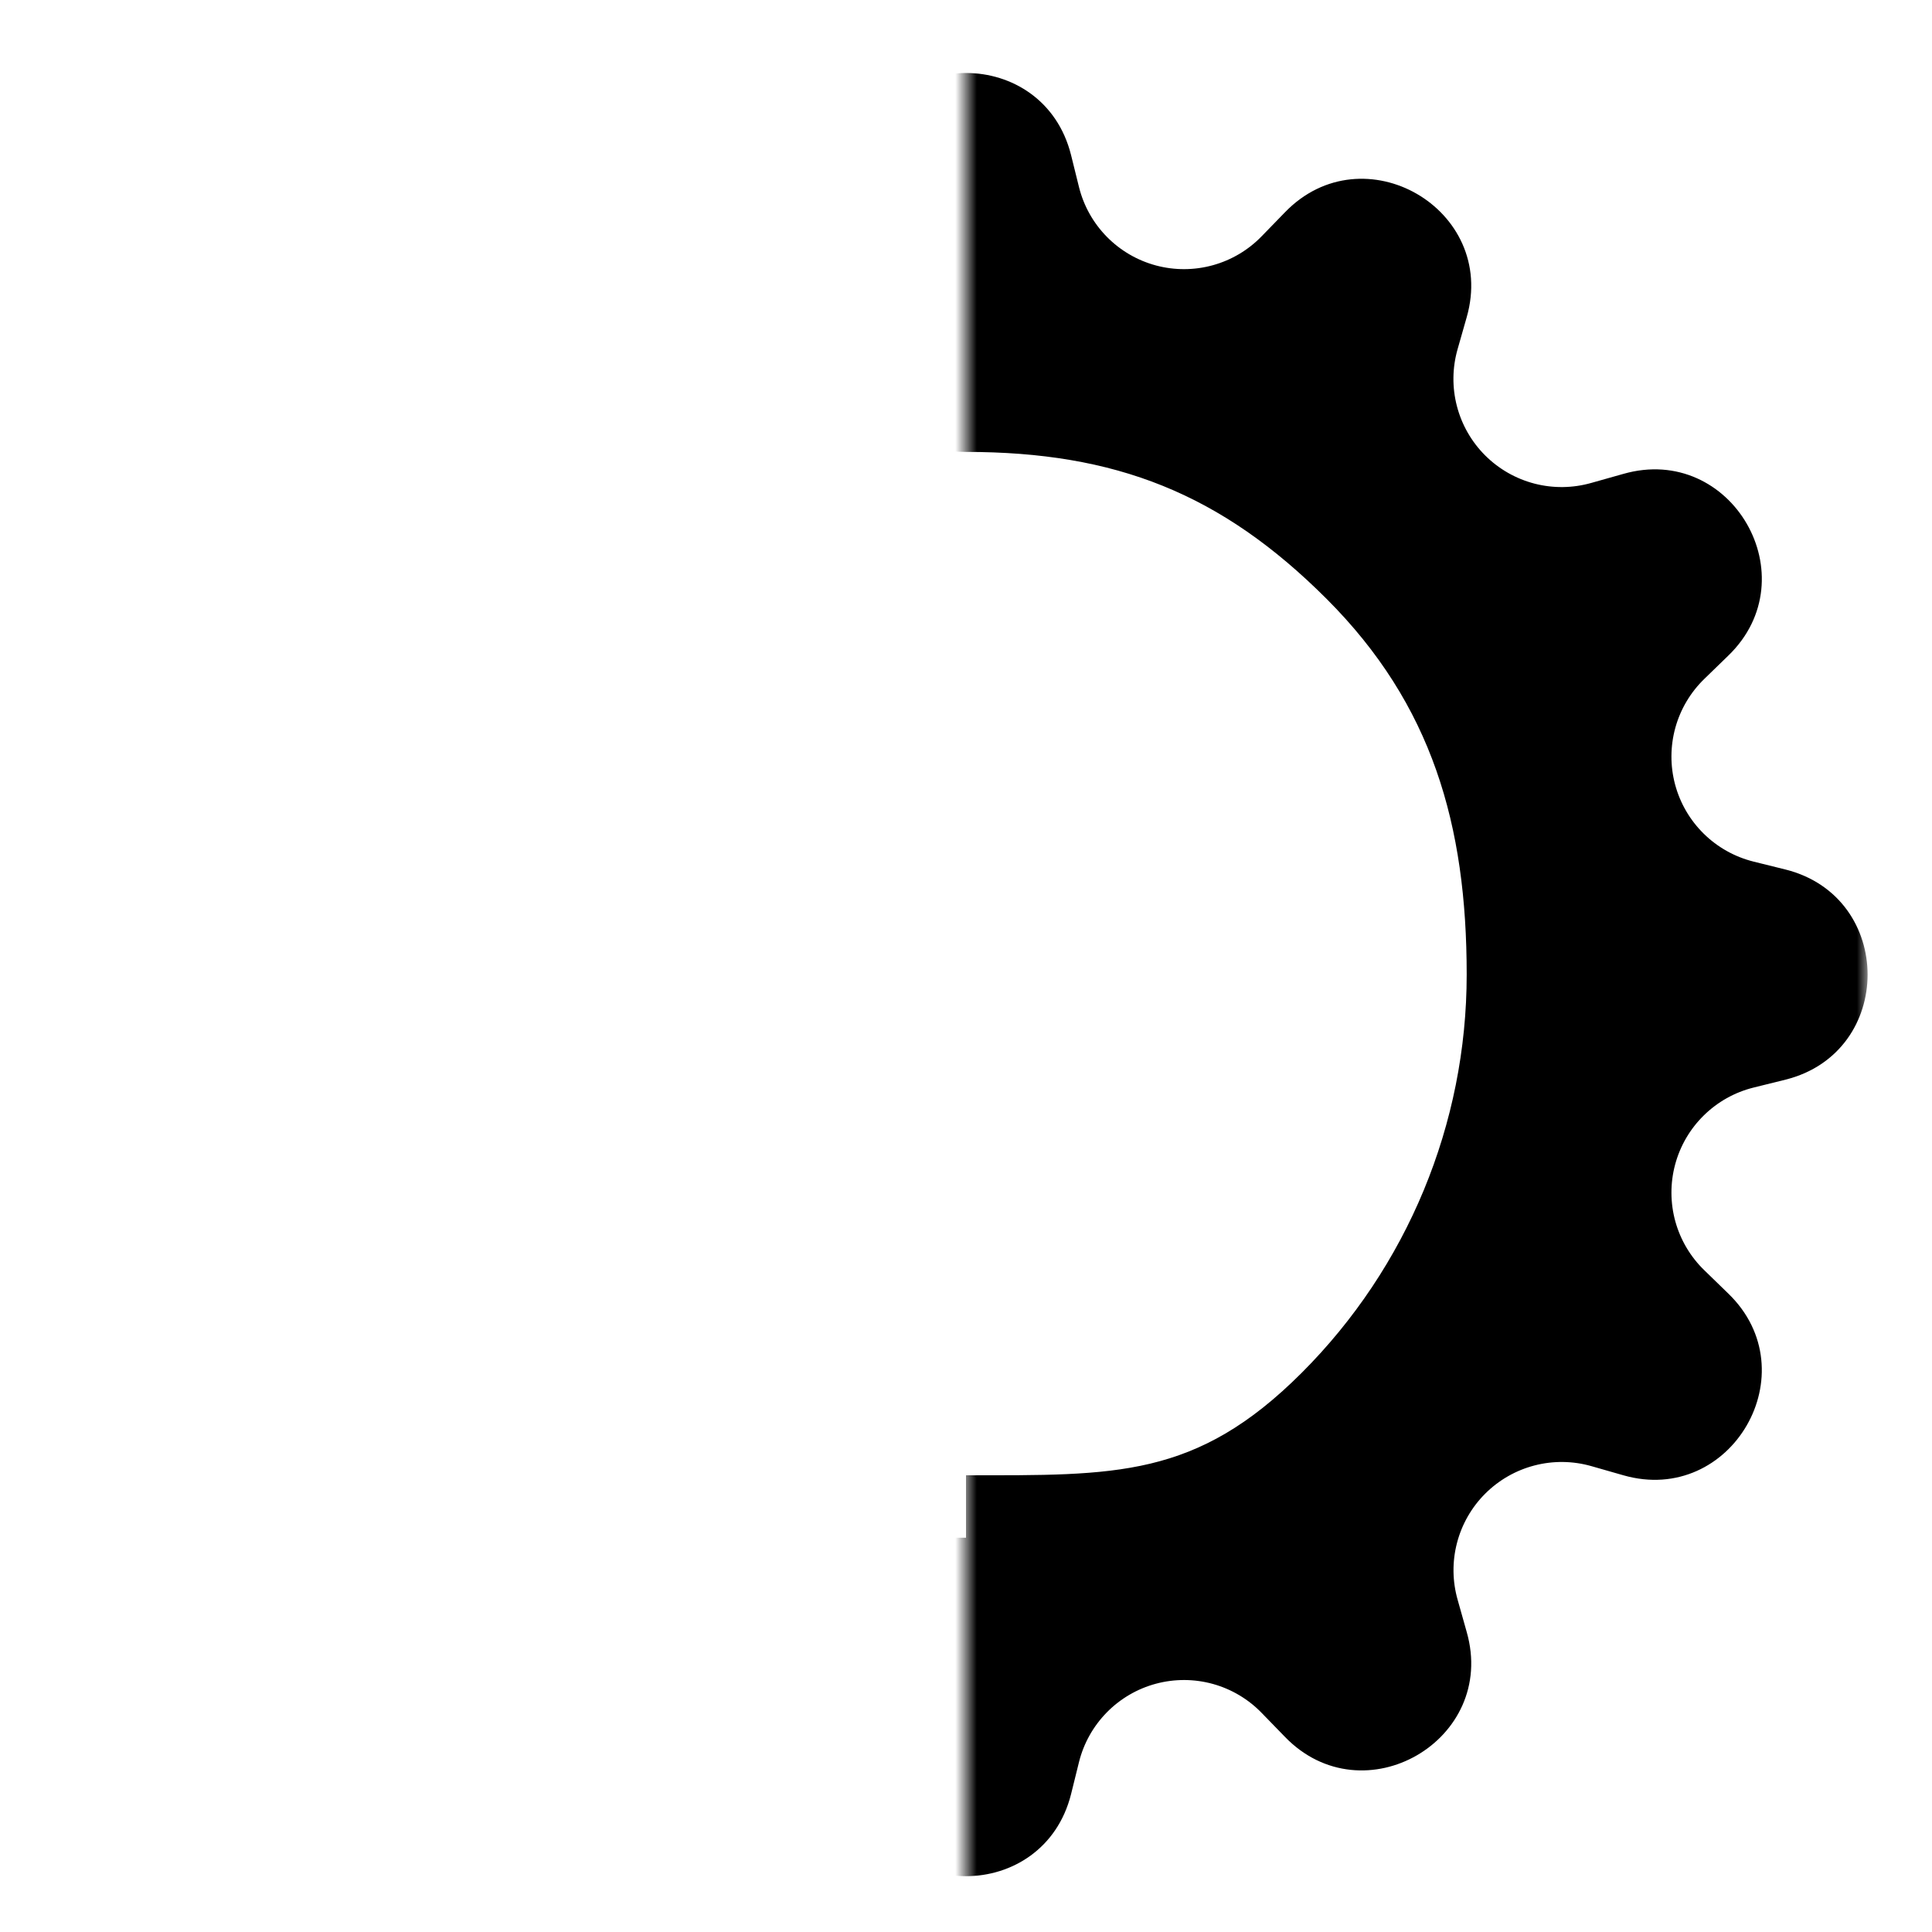 <svg width="90" height="90" viewBox="0 0 90 90" fill="none" xmlns="http://www.w3.org/2000/svg">
<mask id="mask0_331_11" style="mask-type:alpha" maskUnits="userSpaceOnUse" x="45" y="2" width="42" height="87">
<rect x="45" y="2" width="42" height="86.8" fill="current"/>
</mask>
<g mask="url(#mask0_331_11)">
<path d="M49.893 7.219C48.617 2.127 41.388 2.127 40.107 7.219L39.735 8.72C39.517 9.593 39.069 10.391 38.438 11.032C37.807 11.674 37.017 12.134 36.148 12.367C35.279 12.599 34.364 12.595 33.497 12.354C32.631 12.114 31.844 11.646 31.22 10.999L30.143 9.891C26.495 6.117 20.232 9.734 21.676 14.779L22.096 16.27C22.343 17.133 22.354 18.047 22.129 18.917C21.904 19.787 21.45 20.58 20.815 21.216C20.18 21.852 19.387 22.306 18.517 22.532C17.648 22.758 16.734 22.747 15.87 22.501L14.379 22.076C9.339 20.632 5.717 26.895 9.491 30.543L10.599 31.619C11.246 32.244 11.714 33.031 11.955 33.897C12.195 34.764 12.199 35.679 11.967 36.548C11.735 37.417 11.274 38.207 10.633 38.838C9.991 39.469 9.193 39.916 8.321 40.135L6.819 40.507C1.727 41.783 1.727 49.012 6.819 50.293L8.321 50.665C9.193 50.883 9.991 51.331 10.633 51.962C11.274 52.592 11.735 53.383 11.967 54.252C12.199 55.121 12.195 56.036 11.955 56.903C11.714 57.769 11.246 58.556 10.599 59.18L9.491 60.257C5.717 63.905 9.334 70.168 14.379 68.724L15.87 68.304C16.734 68.057 17.649 68.045 18.519 68.271C19.389 68.496 20.183 68.95 20.819 69.586C21.455 70.222 21.909 71.016 22.134 71.886C22.36 72.757 22.348 73.671 22.101 74.536L21.676 76.021C20.232 81.061 26.495 84.683 30.143 80.909L31.22 79.801C31.844 79.154 32.631 78.686 33.497 78.445C34.364 78.205 35.279 78.201 36.148 78.433C37.017 78.665 37.807 79.126 38.438 79.767C39.069 80.409 39.517 81.207 39.735 82.079L40.107 83.581C41.383 88.673 48.612 88.673 49.893 83.581L50.265 82.079C50.483 81.207 50.931 80.409 51.562 79.767C52.193 79.126 52.983 78.665 53.852 78.433C54.721 78.201 55.636 78.205 56.503 78.445C57.369 78.686 58.156 79.154 58.78 79.801L59.857 80.909C63.505 84.683 69.768 81.066 68.324 76.021L67.904 74.53C67.657 73.666 67.645 72.751 67.871 71.881C68.096 71.011 68.55 70.216 69.186 69.581C69.822 68.945 70.616 68.491 71.486 68.266C72.357 68.04 73.271 68.052 74.136 68.299L75.621 68.724C80.661 70.168 84.283 63.905 80.509 60.257L79.401 59.18C78.754 58.556 78.286 57.769 78.045 56.903C77.805 56.036 77.801 55.121 78.033 54.252C78.266 53.383 78.726 52.592 79.368 51.962C80.009 51.331 80.807 50.883 81.68 50.665L83.181 50.293C88.273 49.017 88.273 41.788 83.181 40.507L81.68 40.135C80.807 39.916 80.009 39.469 79.368 38.838C78.726 38.207 78.266 37.417 78.033 36.548C77.801 35.679 77.805 34.764 78.045 33.897C78.286 33.031 78.754 32.244 79.401 31.619L80.509 30.543C84.283 26.895 80.666 20.632 75.621 22.076L74.13 22.496C73.267 22.742 72.353 22.754 71.483 22.529C70.613 22.303 69.82 21.85 69.184 21.215C68.548 20.58 68.094 19.787 67.868 18.917C67.642 18.048 67.653 17.134 67.899 16.27L68.324 14.779C69.768 9.739 63.505 6.117 59.857 9.891L58.78 10.999C58.156 11.646 57.369 12.114 56.503 12.354C55.636 12.595 54.721 12.599 53.852 12.367C52.983 12.134 52.193 11.674 51.562 11.032C50.931 10.391 50.483 9.593 50.265 8.72L49.893 7.219ZM45 71.632C41.523 71.682 38.072 71.039 34.846 69.743C31.62 68.447 28.683 66.522 26.208 64.081C23.732 61.64 21.766 58.731 20.424 55.524C19.082 52.316 18.391 48.874 18.391 45.397C18.391 41.92 19.082 38.478 20.424 35.271C21.766 32.063 23.732 29.155 26.208 26.714C28.683 24.273 31.62 22.348 34.846 21.052C38.072 19.755 41.523 21.002 45 21.052C51.959 21.052 56.879 22.979 61.8 27.9C66.721 32.821 68.324 38.439 68.324 45.397C68.324 52.356 65.56 59.03 60.639 63.95C55.719 68.871 51.959 68.724 45 68.724V71.632Z" fill="crrent
"/>
</g>
</svg>
